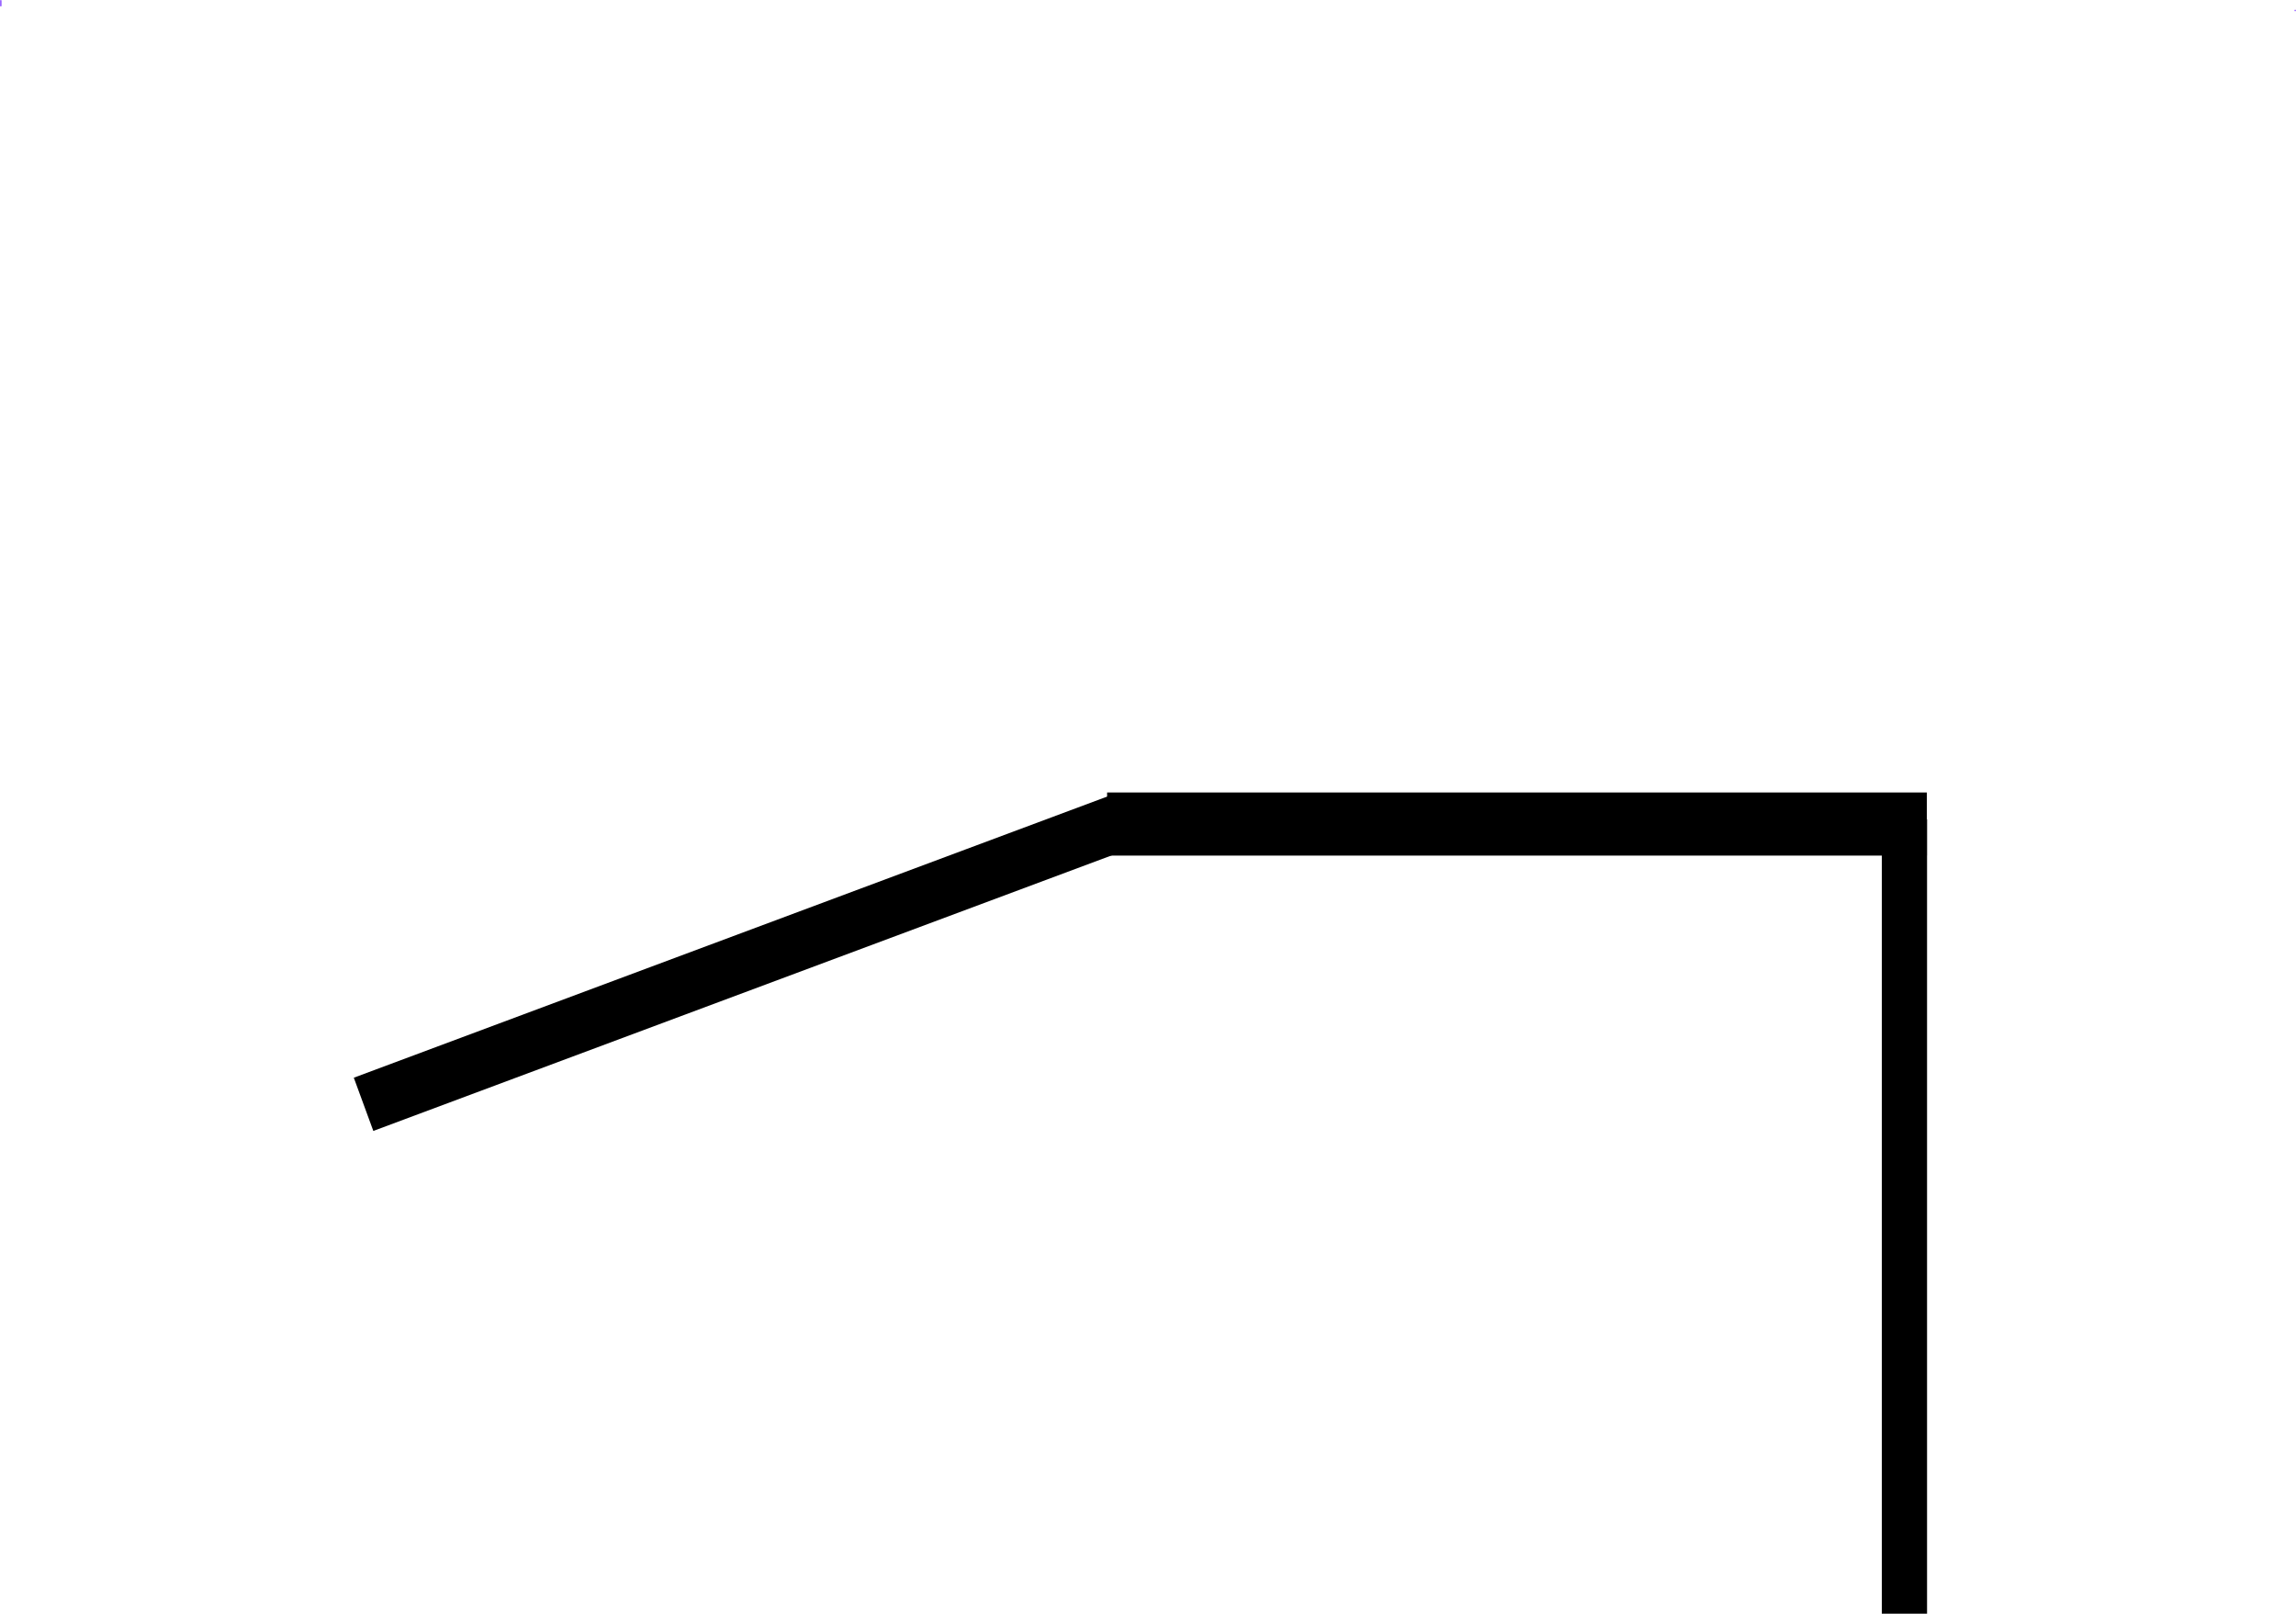 <svg version="1.1" xmlns="http://www.w3.org/2000/svg" xmlns:xlink="http://www.w3.org/1999/xlink" width="710.71" height="499.396" viewBox="0,0,710.71,499.396"><g transform="translate(115.415,84.896)"><g data-paper-data="{&quot;isPaintingLayer&quot;:true}" fill-rule="nonzero" stroke="none" stroke-linecap="butt" stroke-linejoin="miter" stroke-miterlimit="10" stroke-dasharray="" stroke-dashoffset="0" style="mix-blend-mode: normal"><path d="M-115.165,-82.895c-0.25,0 -0.25,-0.25 -0.25,-0.25c0,-0.5 0,-1.002 0,-1.502c0,0 0,-0.25 0.25,-0.25c0.25,0 0.25,0.25 0.25,0.25c0,0.5 0,1 0,1.5v0.002c0,0 0,0.25 -0.25,0.25z" fill="#9966ff" stroke-width="0.5"/><path d="M594.795,-81.643c0,-0.138 0.112,-0.25 0.25,-0.25c0.138,0 0.25,0.112 0.25,0.25c0,0.138 -0.112,0.25 -0.25,0.25c-0.138,0 -0.25,-0.112 -0.25,-0.25z" fill="#9966ff" stroke-width="0.5"/><path d="M227.28,179.887v-19.535h253.754v19.535z" fill="#000000" stroke-width="NaN"/><path d="M0.146,265.095l-6.043,-16.472l233.6,-87.155l6.043,16.472z" fill="#000000" stroke-width="NaN"/><path d="M467.09,414.5v-245.818h14v245.818z" fill="#000000" stroke-width="0"/></g></g></svg>